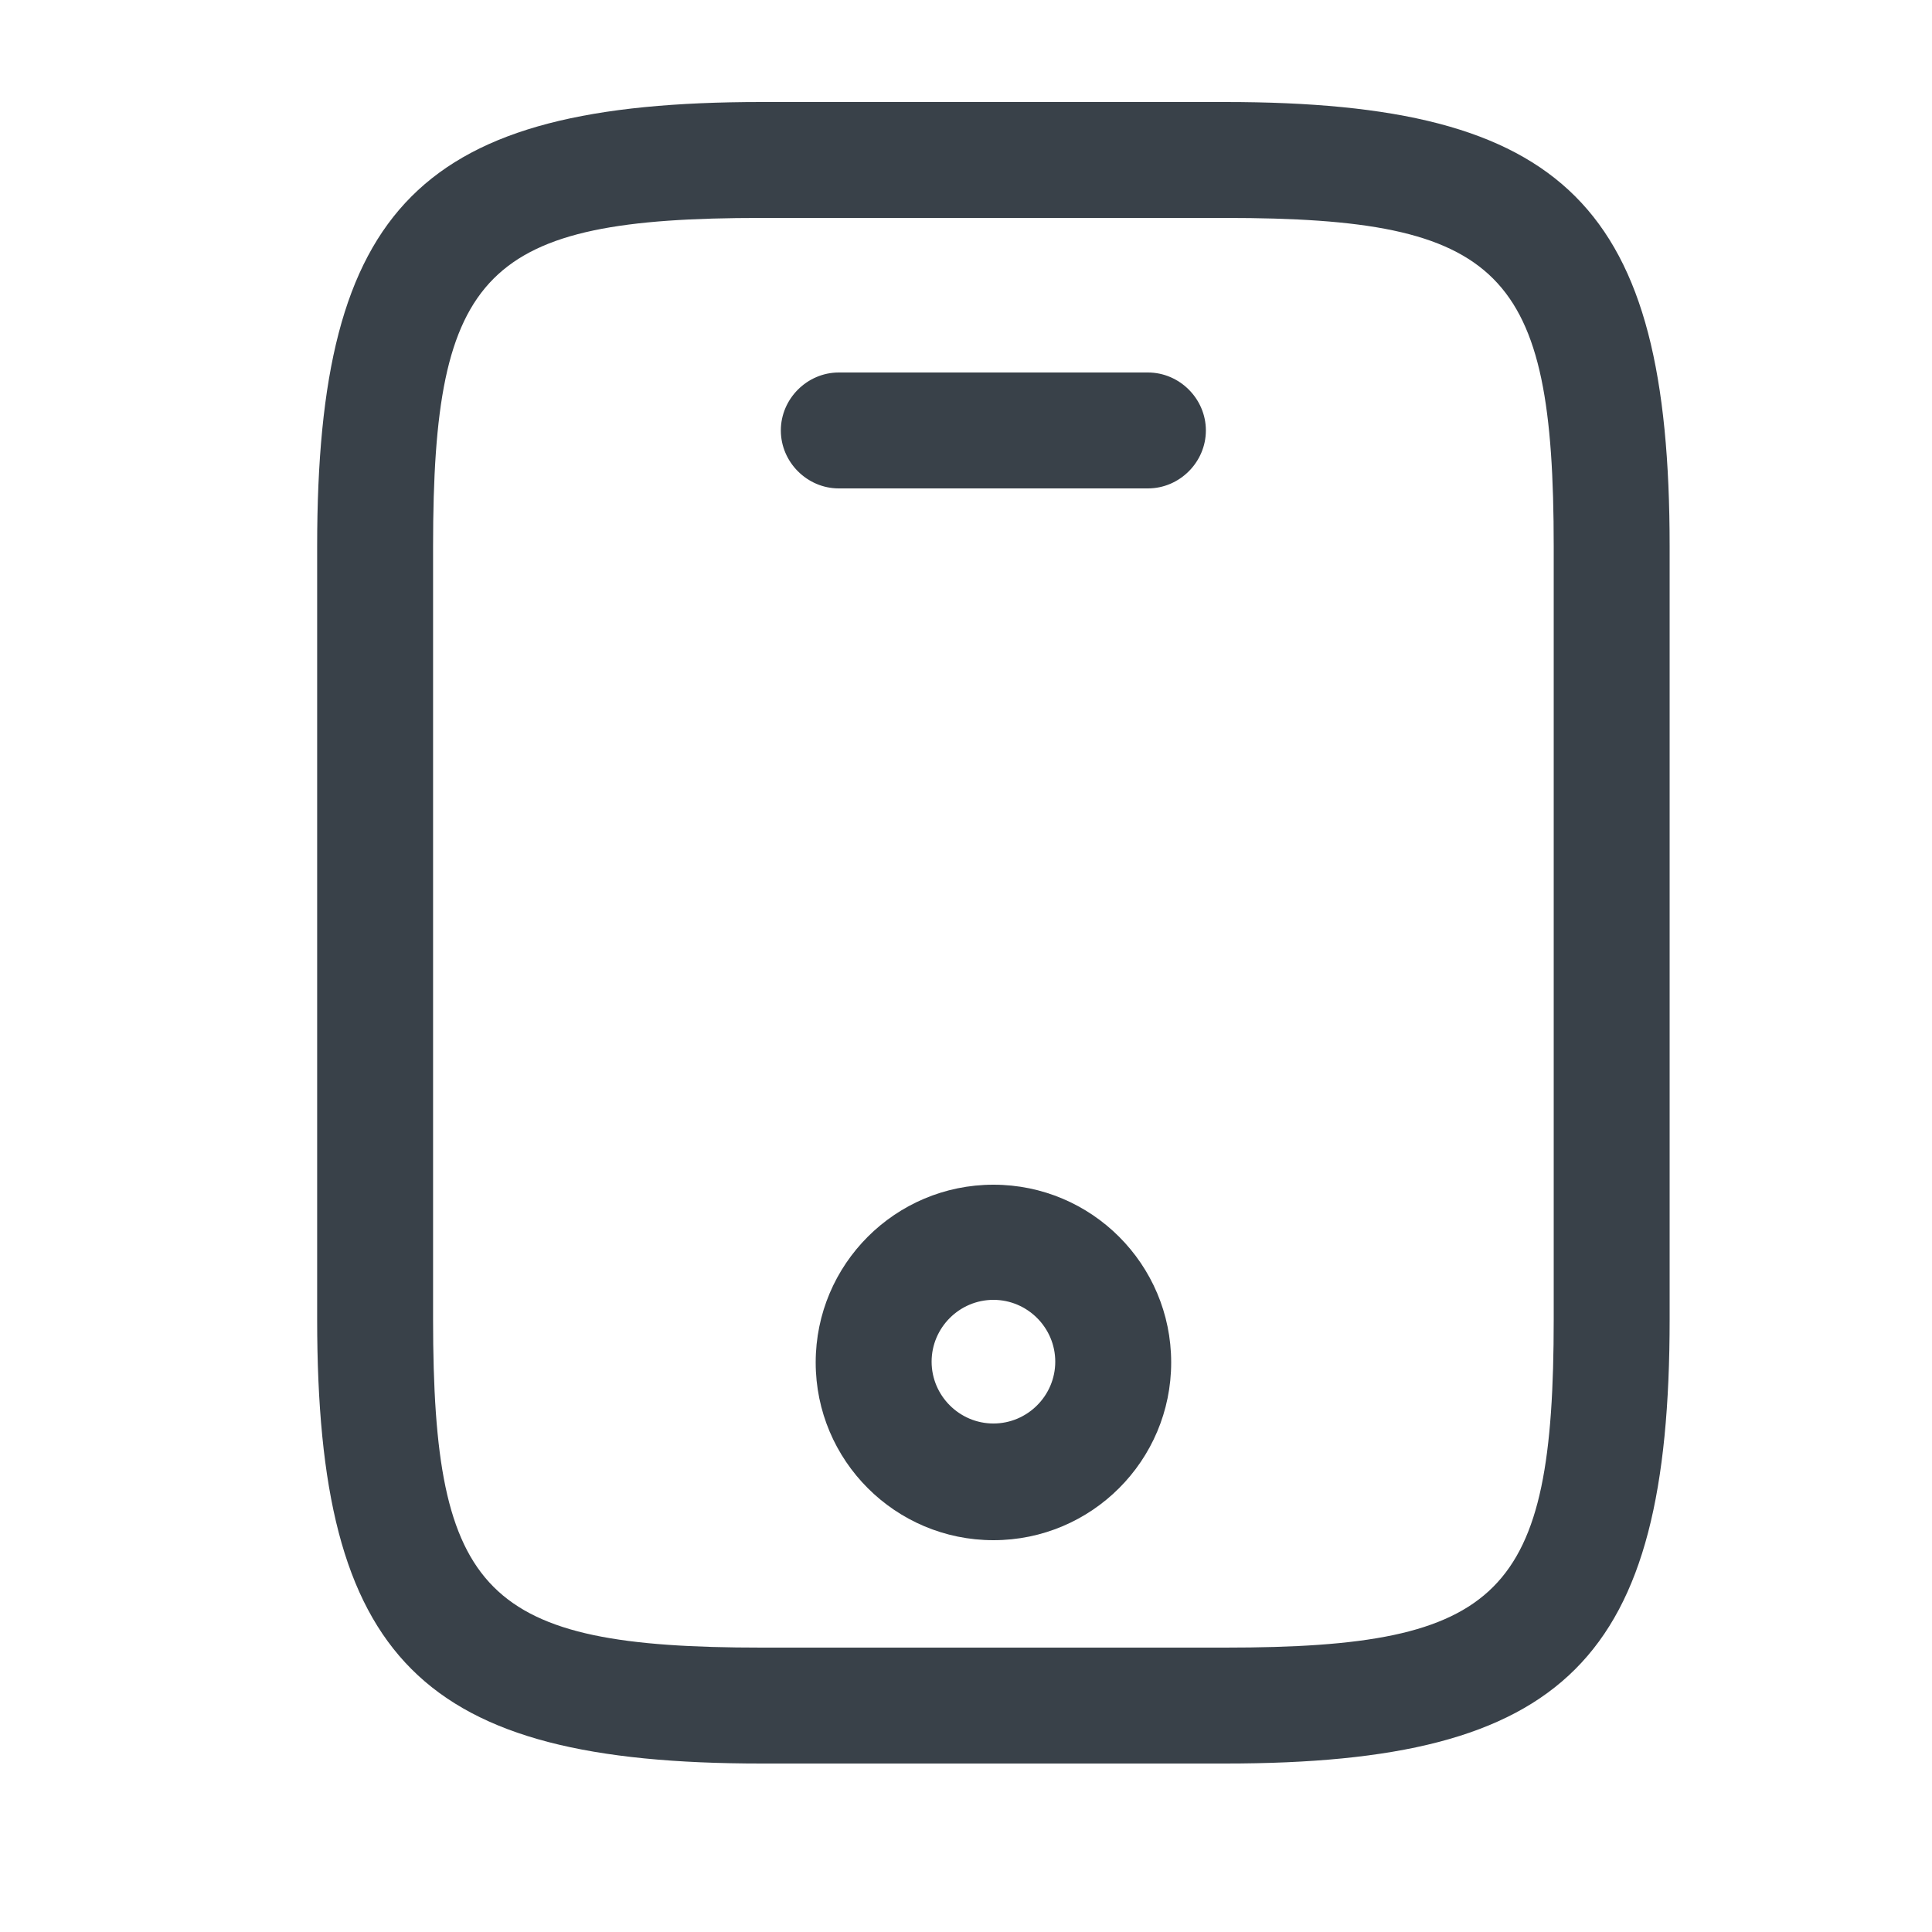 <svg width="25" height="25" viewBox="0 0 25 25" fill="none" xmlns="http://www.w3.org/2000/svg">
<path d="M15.854 22.82H9.854C5.444 22.82 4.104 21.48 4.104 17.07V7.07C4.104 2.66 5.444 1.32 9.854 1.32H15.854C20.265 1.32 21.605 2.66 21.605 7.07V17.07C21.605 21.48 20.265 22.82 15.854 22.82ZM9.854 2.82C6.274 2.82 5.604 3.5 5.604 7.07V17.07C5.604 20.64 6.274 21.32 9.854 21.32H15.854C19.434 21.32 20.105 20.64 20.105 17.07V7.07C20.105 3.5 19.434 2.82 15.854 2.82H9.854Z" fill="#394149"/>
<path d="M14.854 6.32H10.854C10.444 6.32 10.104 5.98 10.104 5.57C10.104 5.16 10.444 4.82 10.854 4.82H14.854C15.264 4.82 15.604 5.16 15.604 5.57C15.604 5.98 15.264 6.32 14.854 6.32Z" fill="#394149"/>
<path d="M12.855 19.93C11.585 19.93 10.555 18.9 10.555 17.63C10.555 16.36 11.585 15.33 12.855 15.33C14.125 15.33 15.155 16.36 15.155 17.63C15.155 18.9 14.125 19.93 12.855 19.93ZM12.855 16.82C12.415 16.82 12.055 17.18 12.055 17.62C12.055 18.06 12.415 18.42 12.855 18.42C13.295 18.42 13.655 18.06 13.655 17.62C13.655 17.18 13.295 16.82 12.855 16.82Z" fill="#394149"/>
</svg>
